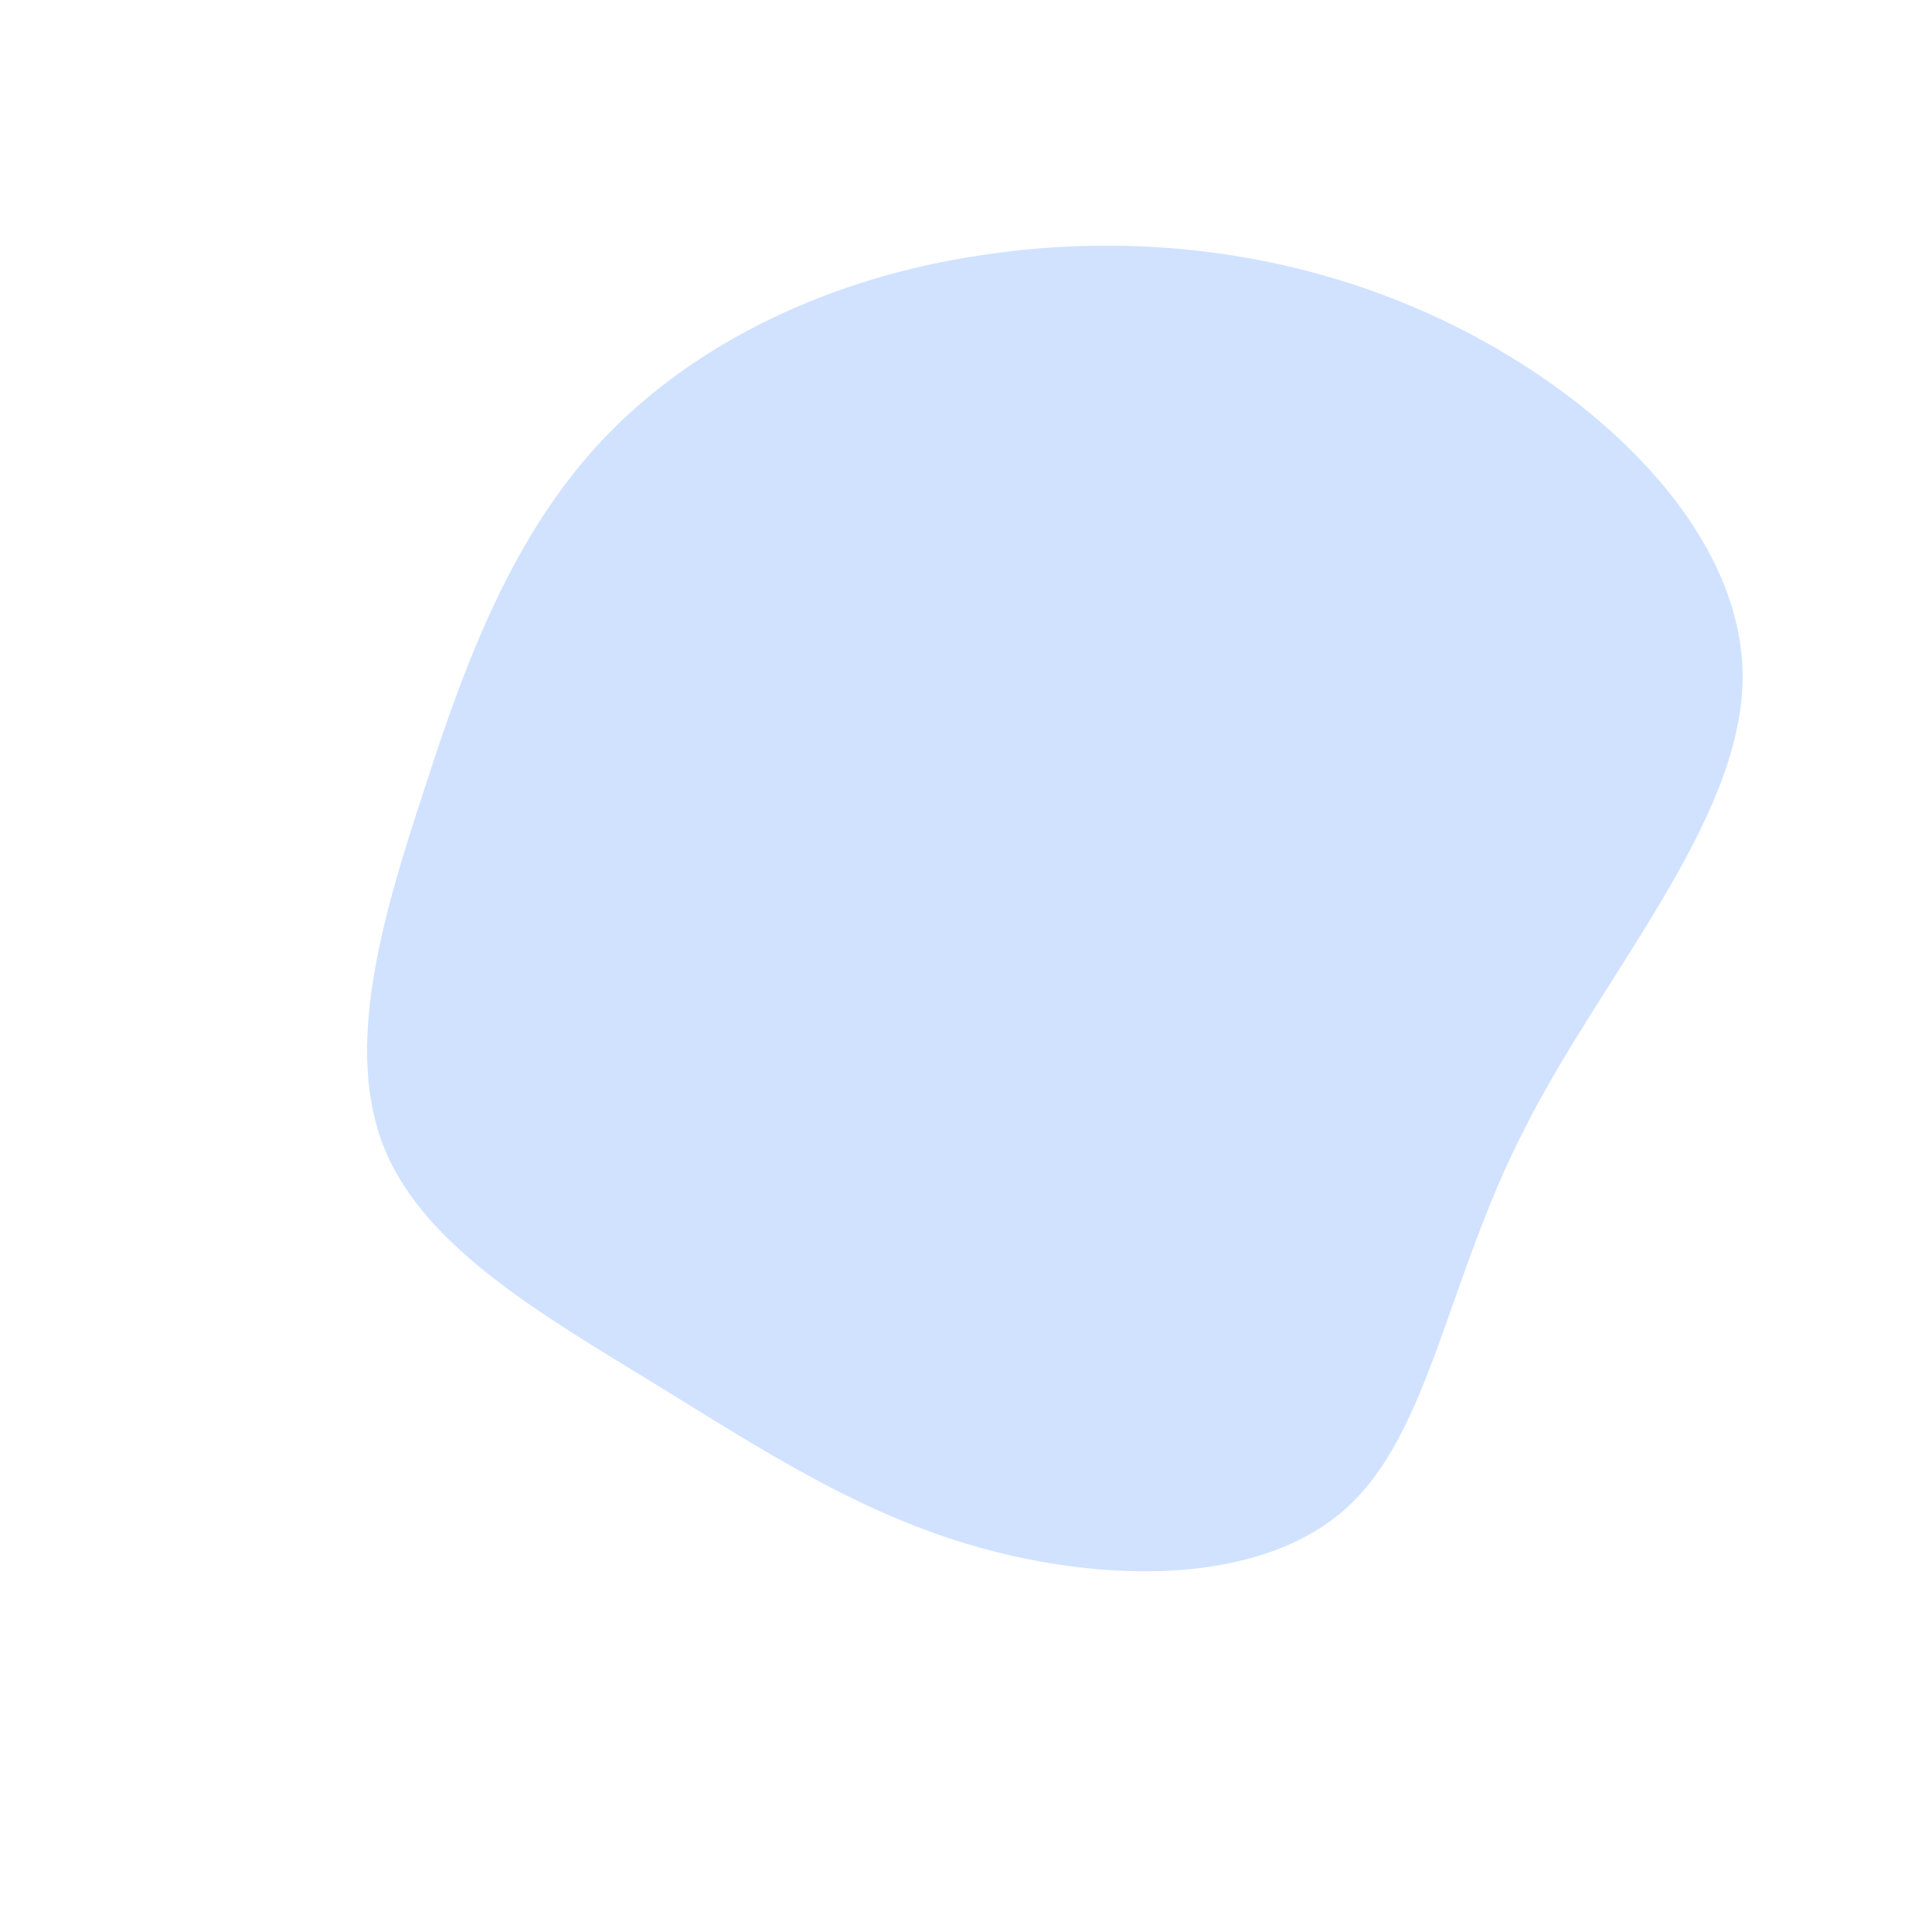 <?xml version="1.0" standalone="no"?>
<svg viewBox="0 0 200 200" xmlns="http://www.w3.org/2000/svg">
  <path fill="#D0E2FF" d="M50.7,-66.2C66.5,-58.3,80.5,-44.5,80.4,-29.7C80.2,-14.9,65.9,0.9,57.9,16.7C49.8,32.4,48.1,48.1,39.5,56C30.9,63.9,15.5,63.9,2.5,60.5C-10.5,57.1,-20.9,50.2,-32.3,43.2C-43.7,36.2,-56,29.2,-60.2,18.9C-64.4,8.6,-60.5,-4.9,-56.1,-18.2C-51.8,-31.6,-46.9,-44.7,-37.5,-54.6C-28,-64.6,-14,-71.3,1.7,-73.6C17.5,-76,34.9,-74.1,50.7,-66.2Z" transform="translate(100 100)" />
</svg>

